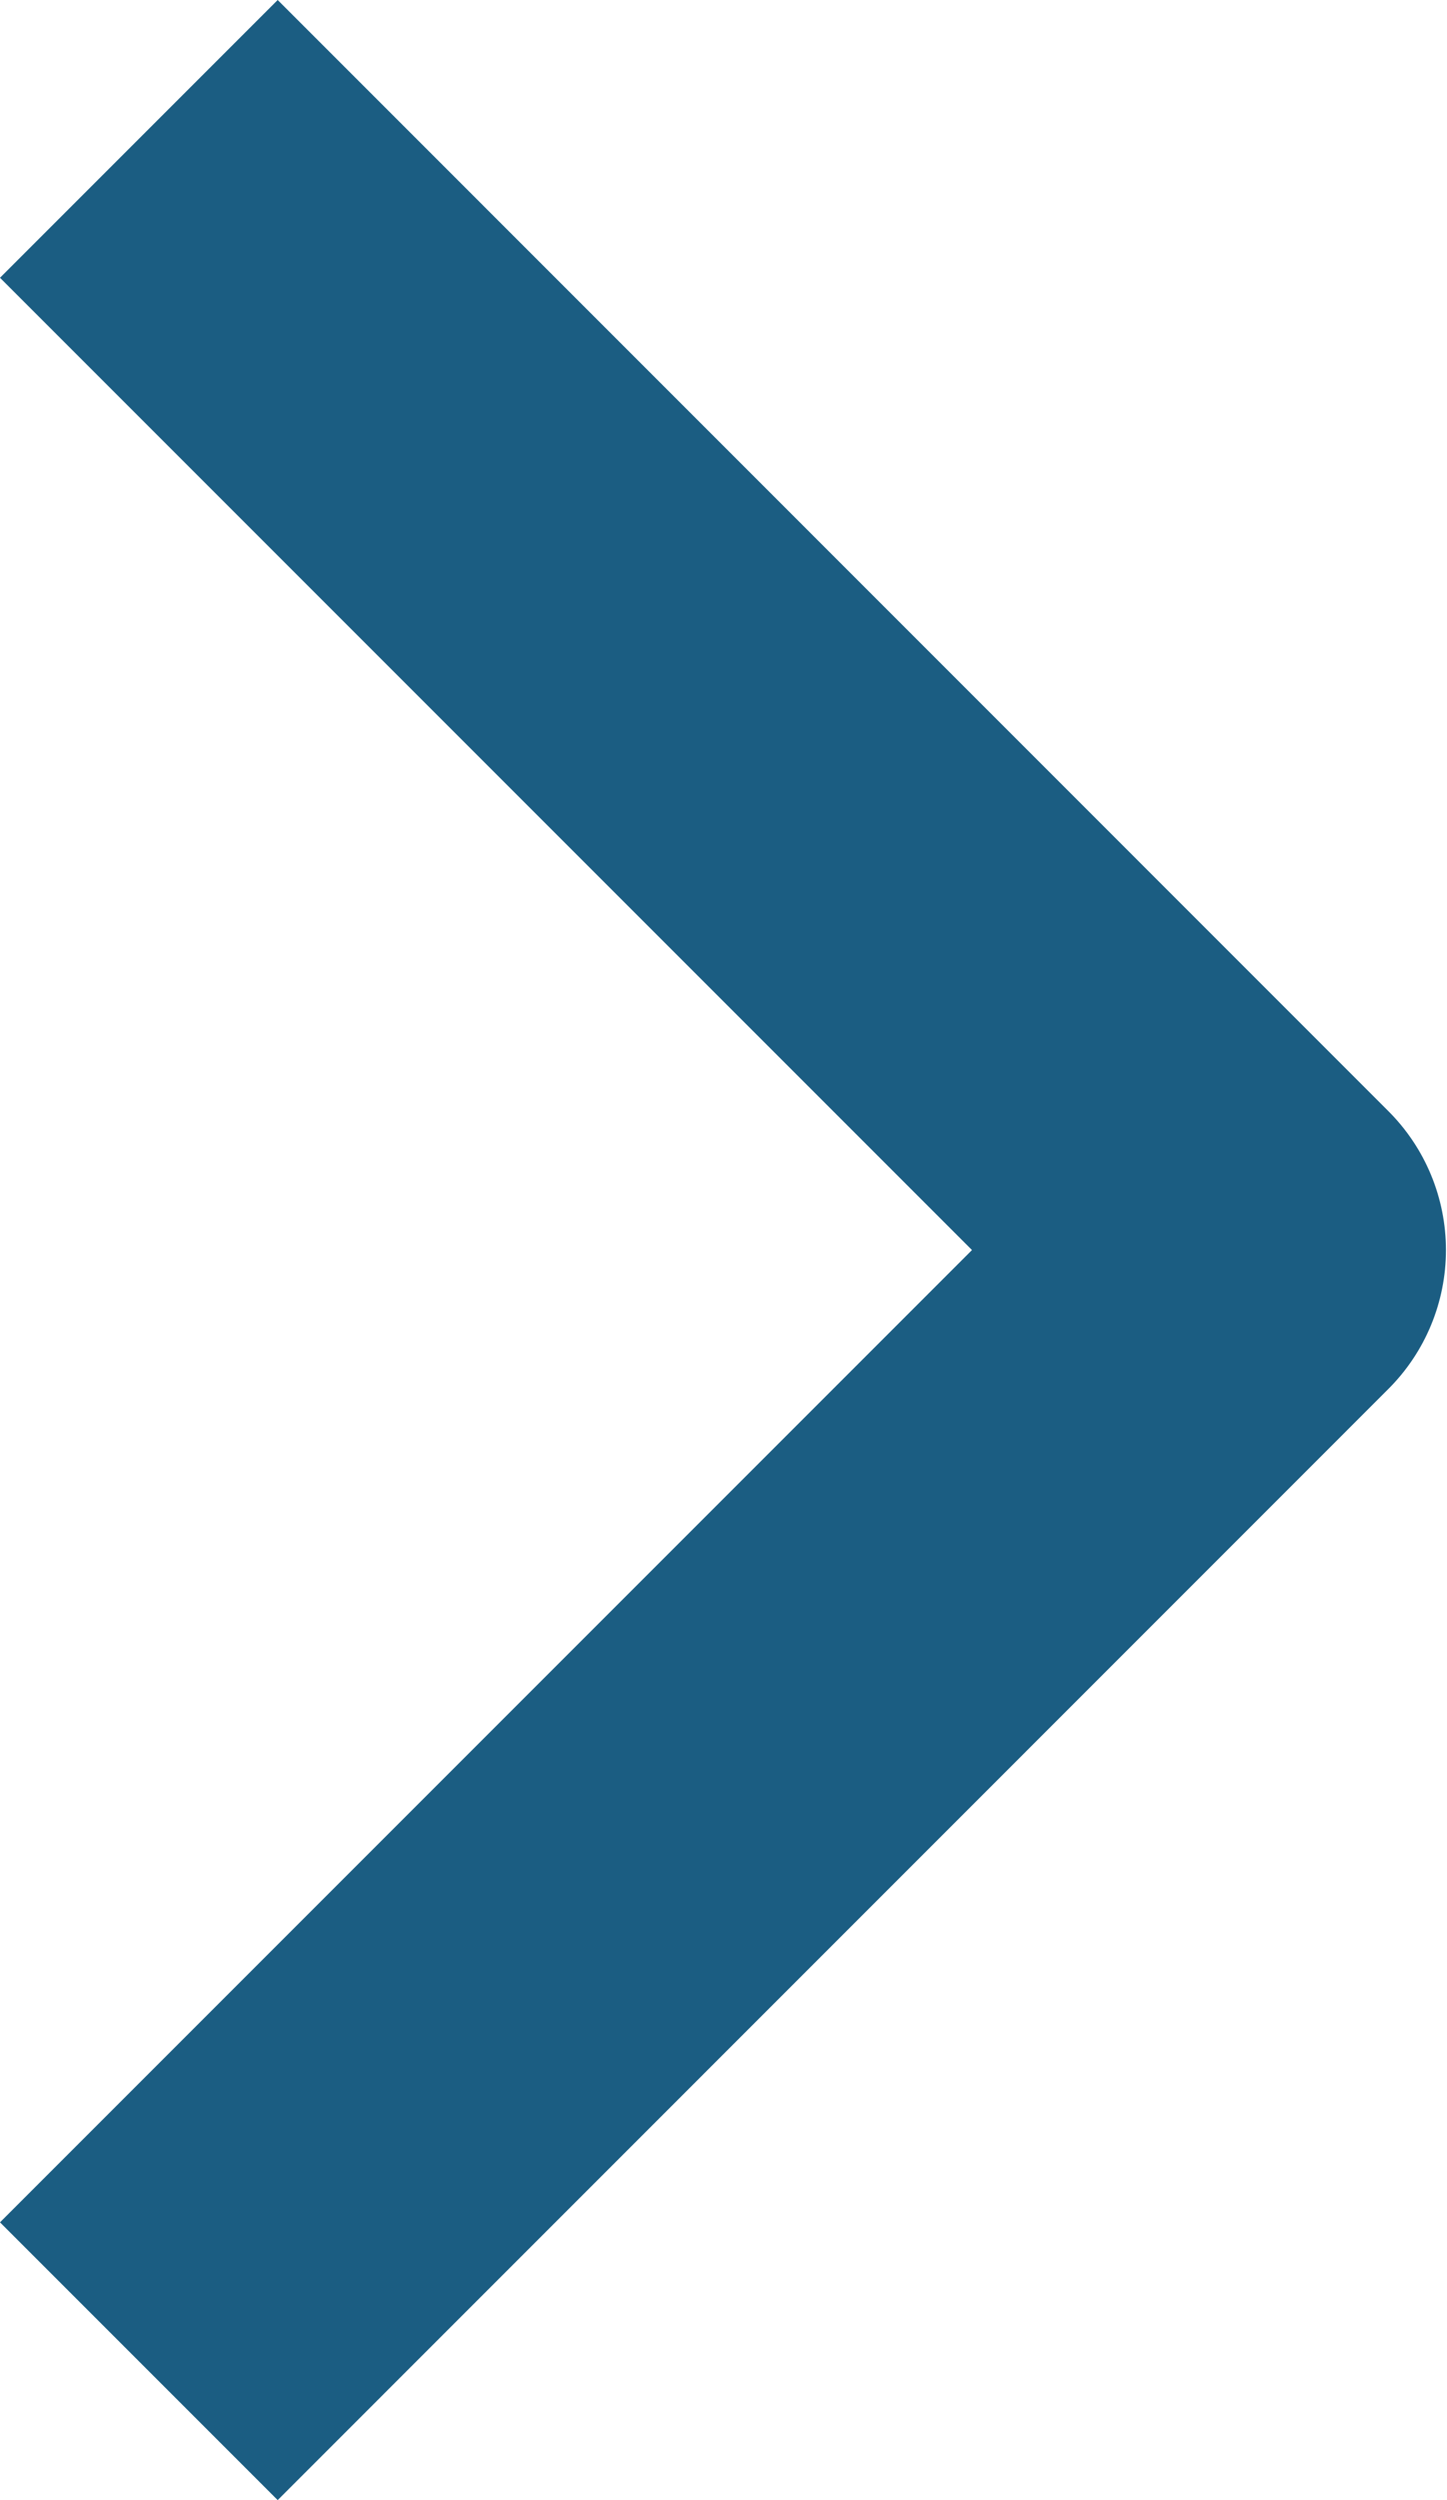 <svg width="11" height="19" viewBox="0 0 11 19" fill="none" xmlns="http://www.w3.org/2000/svg">
<path fill-rule="evenodd" clip-rule="evenodd" d="M10.555 10.555L2.111 19L0 16.889L7.389 9.5L0 2.111L2.111 0L10.555 8.445C10.835 8.725 10.992 9.104 10.992 9.5C10.992 9.896 10.835 10.275 10.555 10.555Z" fill="#1B5D82"/>
</svg>
